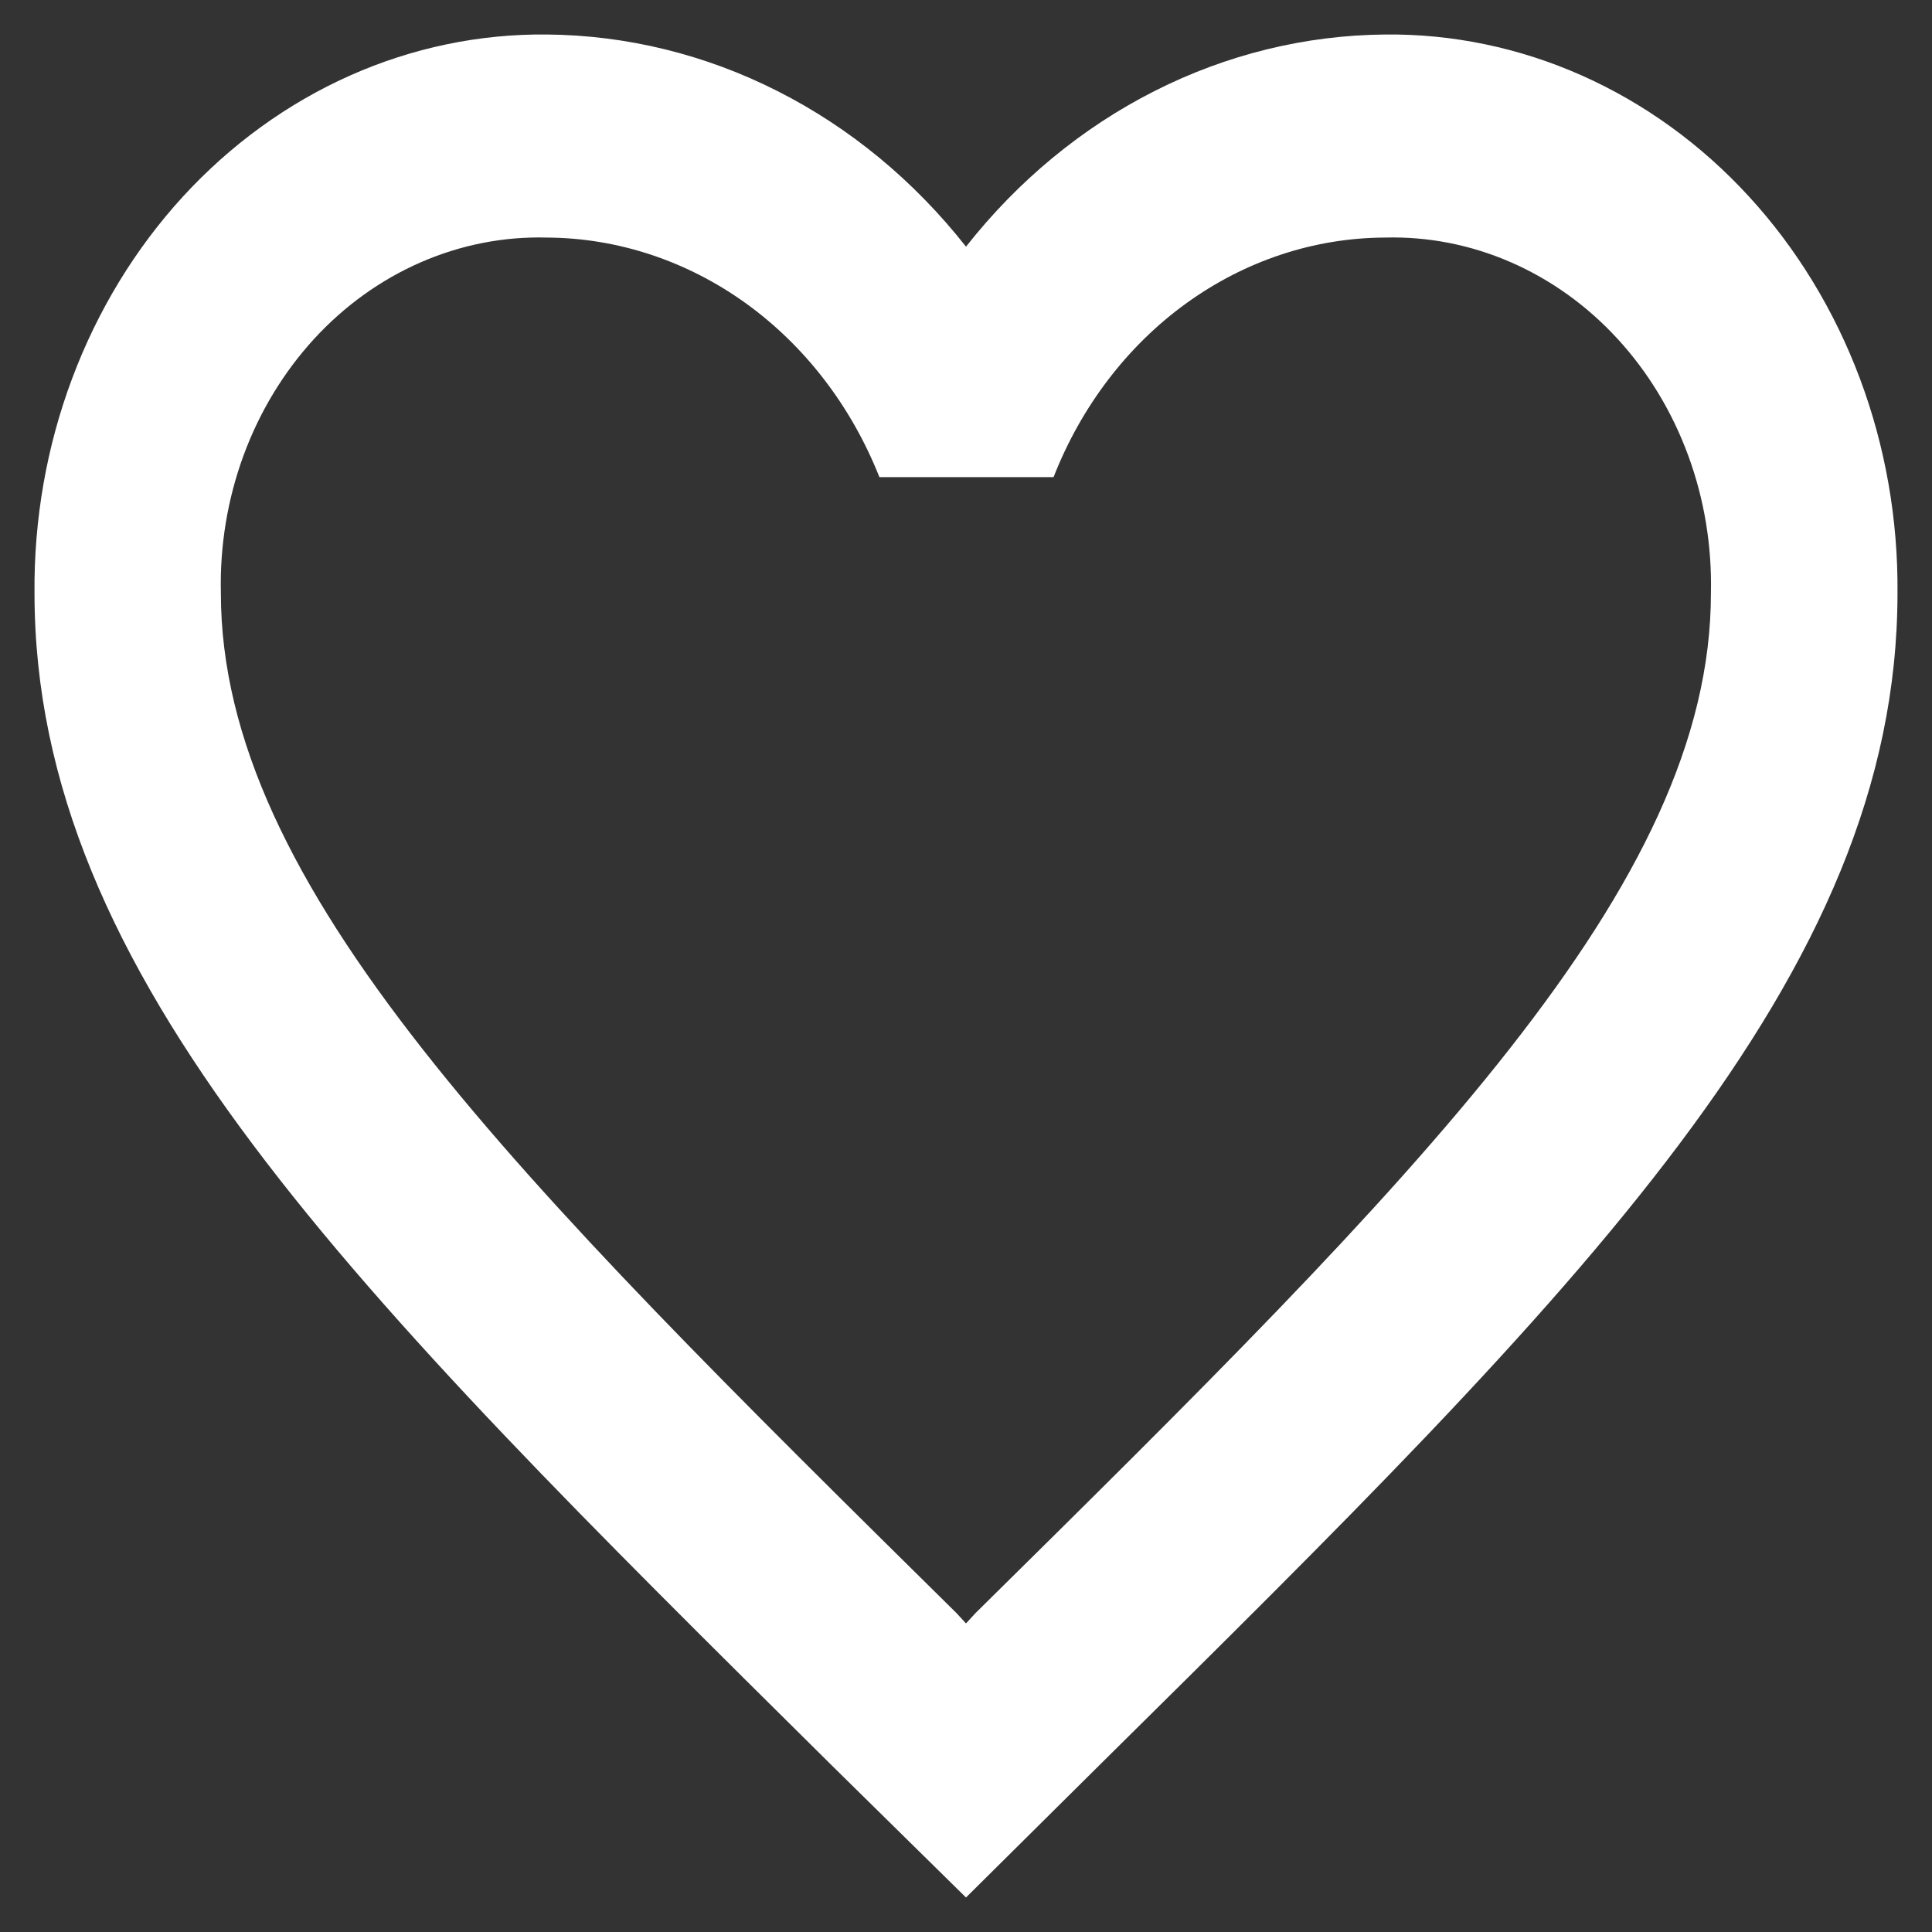 <svg width="28" height="28" viewBox="0 0 28 28" fill="none" xmlns="http://www.w3.org/2000/svg">
<rect x="0" y="0" width="28" height="28" fill="#333333" stroke="none"/>
<path d="M20.075 0.5C18.919 0.51 17.779 0.789 16.731 1.32C15.684 1.85 14.752 2.619 14 3.575C13.248 2.619 12.316 1.85 11.268 1.32C10.22 0.789 9.08 0.51 7.925 0.5C6.947 0.49 5.977 0.692 5.072 1.095C4.167 1.498 3.345 2.094 2.653 2.847C1.962 3.601 1.416 4.497 1.046 5.484C0.676 6.47 0.491 7.527 0.5 8.593C0.5 14.155 5.09 18.687 12.042 25.573L14 27.5L15.958 25.558C22.909 18.686 27.5 14.155 27.5 8.593C27.509 7.527 27.324 6.47 26.954 5.483C26.584 4.497 26.038 3.6 25.346 2.847C24.655 2.093 23.832 1.498 22.927 1.095C22.022 0.692 21.052 0.49 20.075 0.5ZM14.135 23.381L14 23.528L13.865 23.381C7.439 17.039 3.201 12.845 3.201 8.593C3.185 7.912 3.297 7.235 3.529 6.602C3.761 5.97 4.109 5.396 4.55 4.914C4.992 4.432 5.519 4.054 6.099 3.801C6.68 3.548 7.301 3.426 7.925 3.443C8.951 3.448 9.954 3.78 10.81 4.396C11.666 5.013 12.338 5.888 12.745 6.915H15.269C15.671 5.888 16.34 5.012 17.193 4.395C18.047 3.778 19.047 3.447 20.071 3.443C20.696 3.426 21.317 3.548 21.897 3.801C22.477 4.054 23.004 4.432 23.446 4.914C23.888 5.396 24.235 5.97 24.467 6.602C24.7 7.235 24.811 7.912 24.796 8.593C24.799 12.845 20.56 17.039 14.135 23.381Z" fill="white"/>
</svg>
